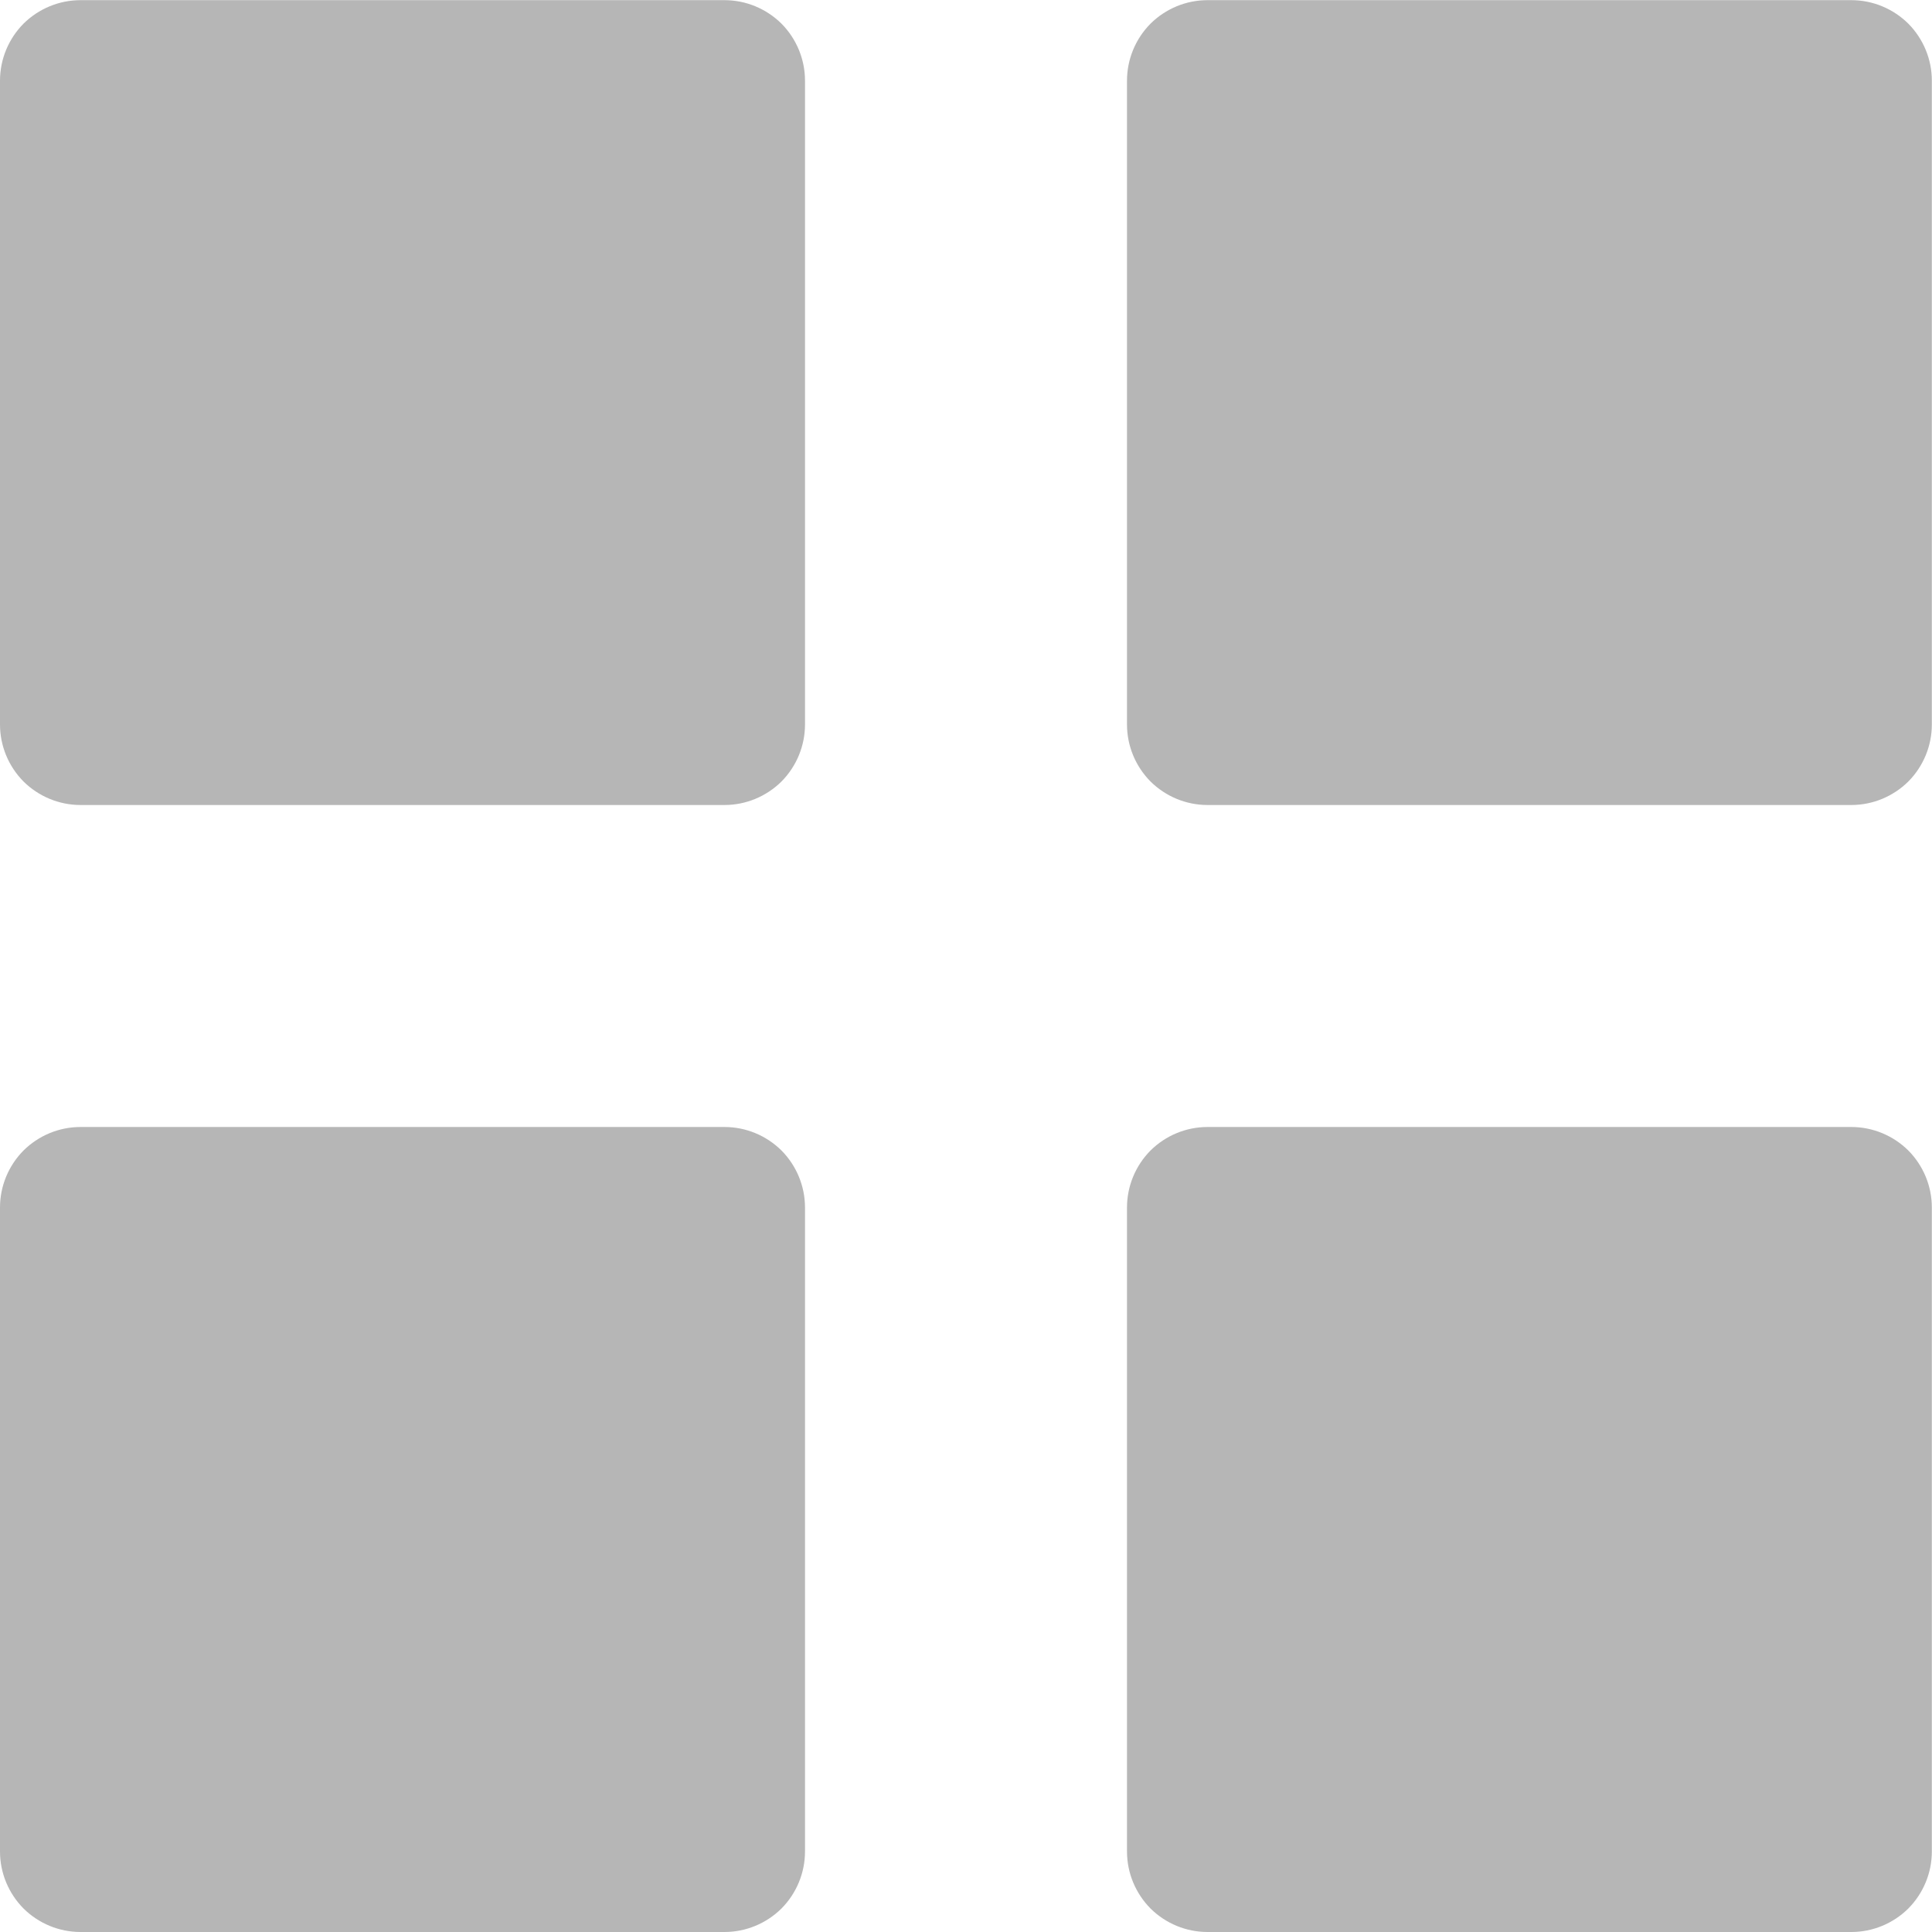 <svg width="12" height="12" viewBox="0 0 12 12" fill="none" xmlns="http://www.w3.org/2000/svg">
<path d="M0.5 5C0.367 5 0.24 4.947 0.146 4.854C0.053 4.76 0 4.633 0 4.5V0.501C0 0.368 0.053 0.241 0.146 0.147C0.24 0.054 0.367 0.001 0.5 0.001H4.5C4.633 0.001 4.76 0.054 4.854 0.147C4.947 0.241 5 0.368 5 0.501V4.5C5 4.633 4.947 4.76 4.854 4.854C4.76 4.947 4.633 5 4.5 5H0.5ZM7.5 5C7.367 5 7.24 4.947 7.146 4.854C7.053 4.76 7 4.633 7 4.5V0.501C7 0.368 7.053 0.241 7.146 0.147C7.24 0.054 7.367 0.001 7.5 0.001H11.499C11.632 0.001 11.759 0.054 11.853 0.147C11.946 0.241 11.999 0.368 11.999 0.501V4.5C11.999 4.633 11.946 4.76 11.853 4.854C11.759 4.947 11.632 5 11.499 5H7.5ZM0.5 12C0.367 12 0.24 11.947 0.146 11.854C0.053 11.76 0 11.633 0 11.5V7.5C0 7.367 0.053 7.24 0.146 7.146C0.24 7.053 0.367 7 0.5 7H4.5C4.633 7 4.76 7.053 4.854 7.146C4.947 7.24 5 7.367 5 7.5V11.5C5 11.633 4.947 11.76 4.854 11.854C4.76 11.947 4.633 12 4.5 12H0.5ZM7.5 12C7.367 12 7.24 11.947 7.146 11.854C7.053 11.76 7 11.633 7 11.5V7.5C7 7.367 7.053 7.24 7.146 7.146C7.24 7.053 7.367 7 7.5 7H11.499C11.632 7 11.759 7.053 11.853 7.146C11.946 7.24 11.999 7.367 11.999 7.5V11.5C11.999 11.633 11.946 11.76 11.853 11.854C11.759 11.947 11.632 12 11.499 12H7.5Z" fill="#0B0B0B" fill-opacity="0.3"/>
</svg>
